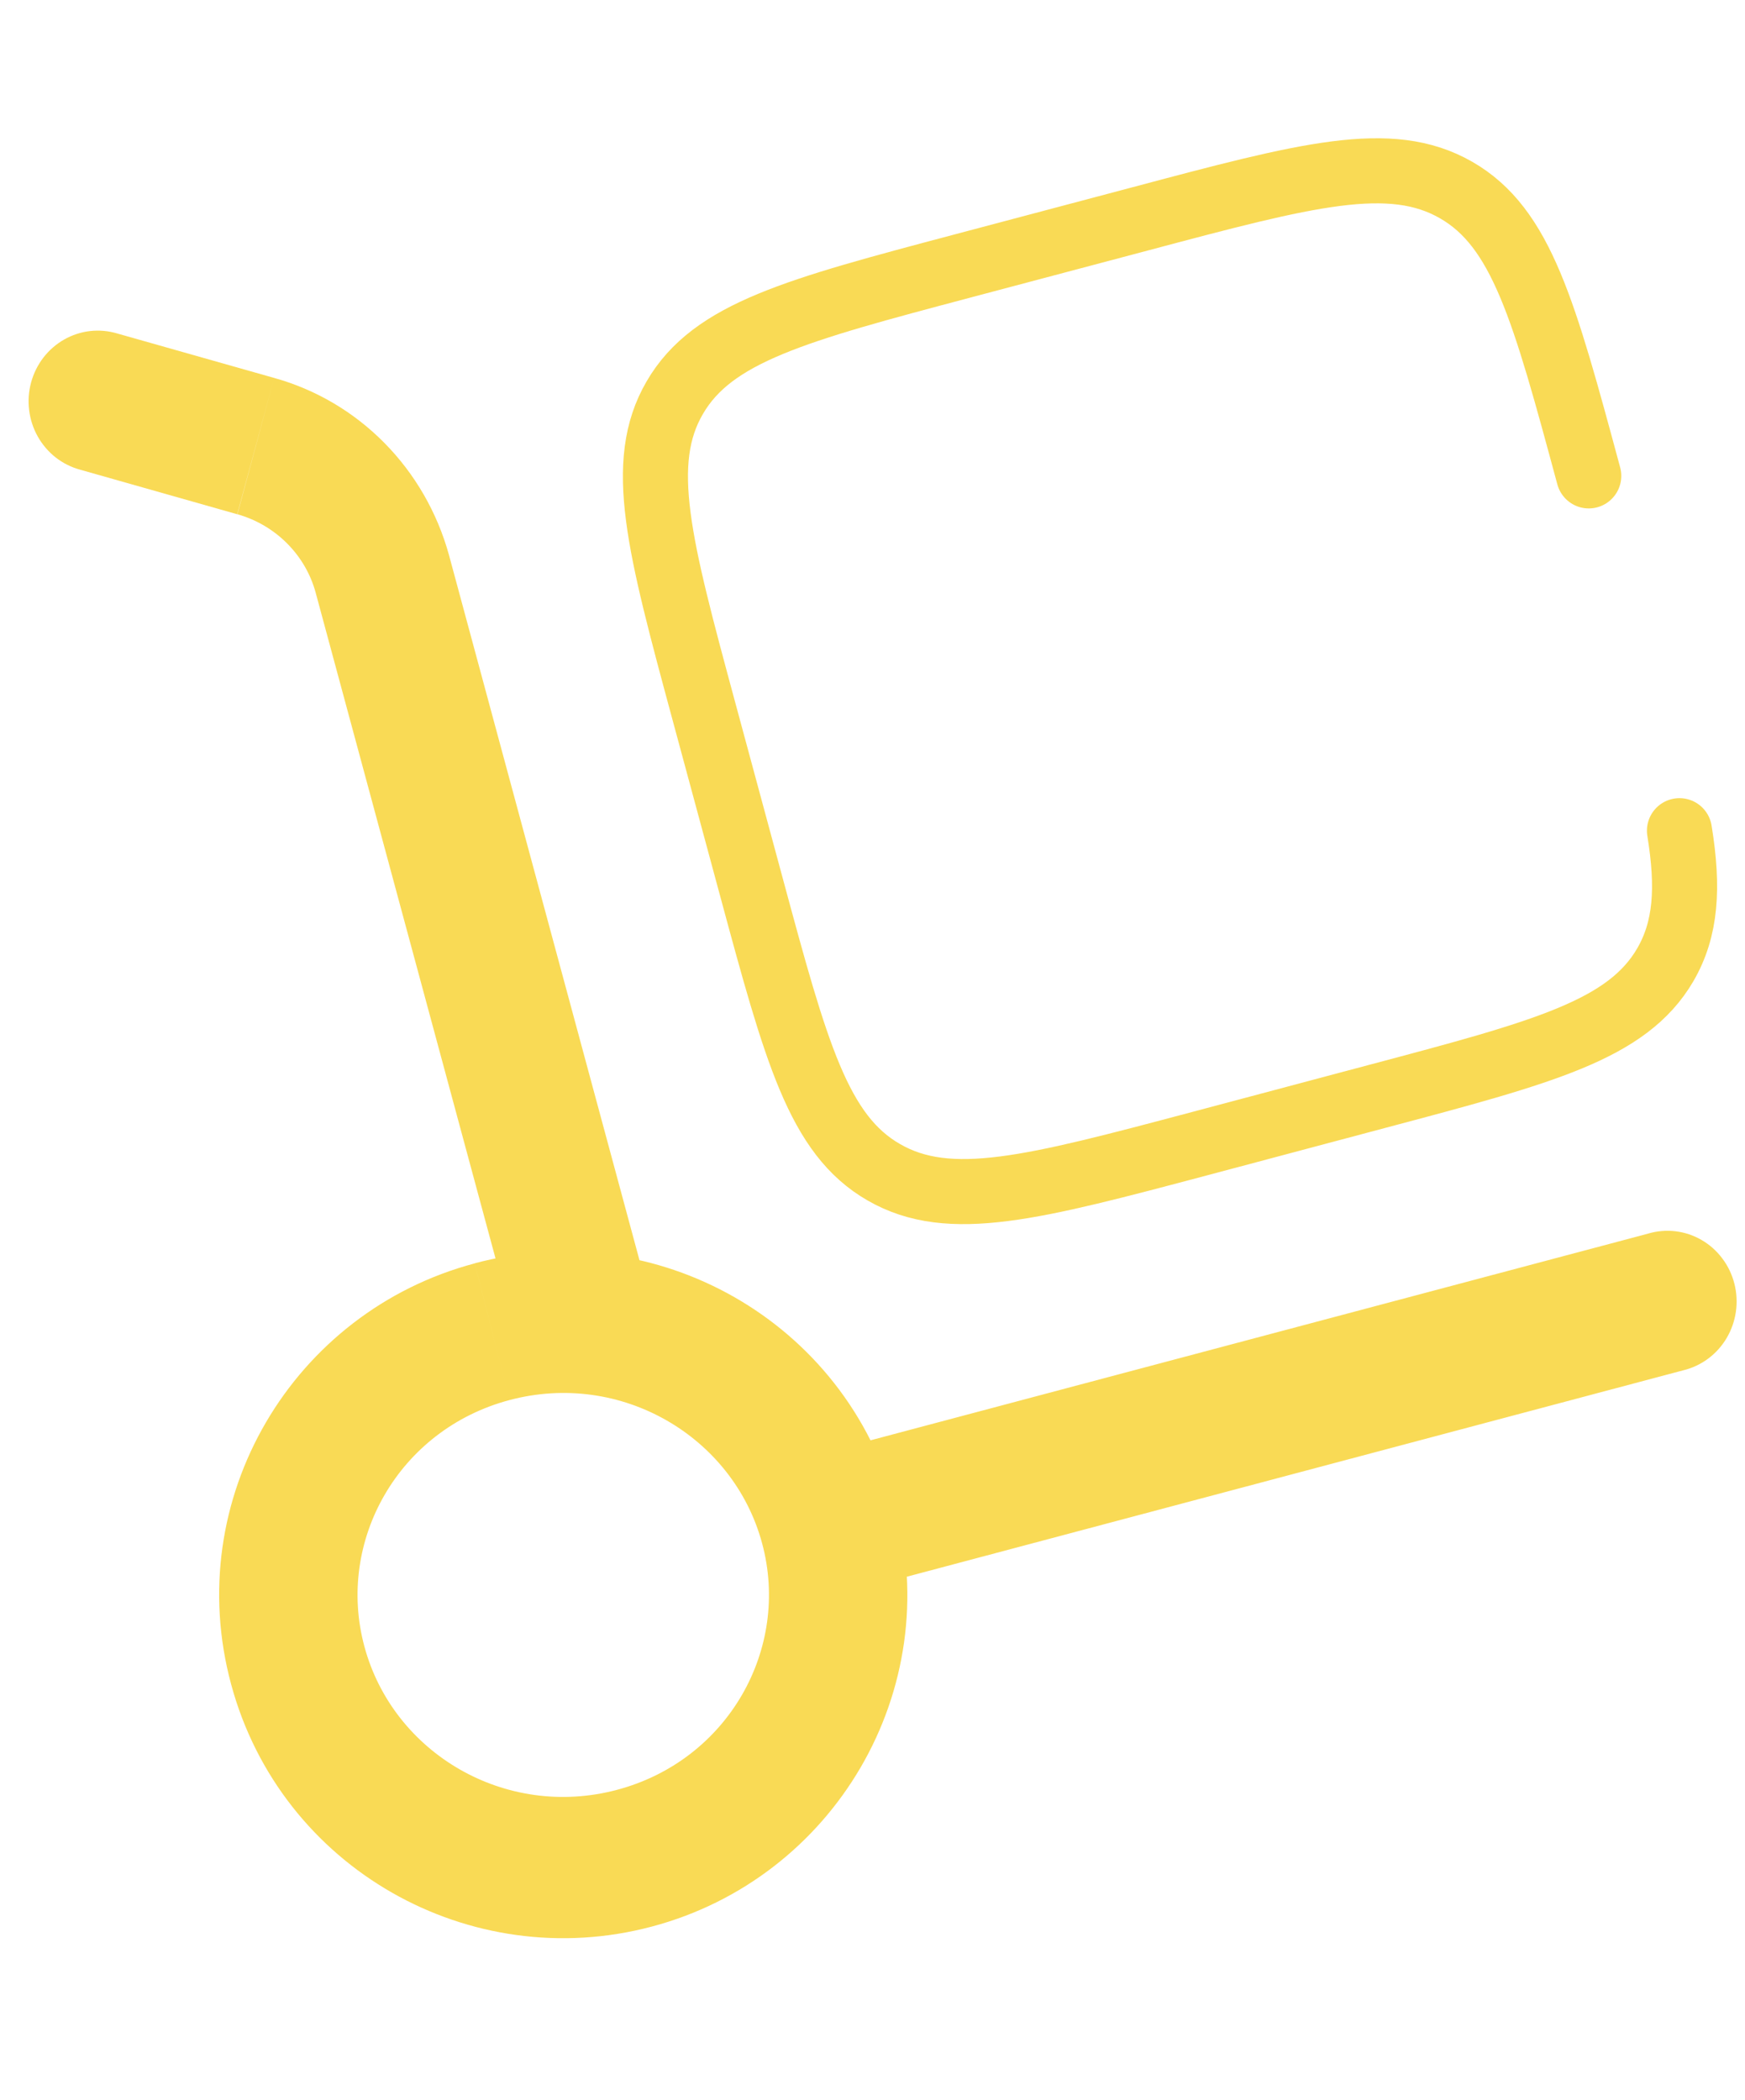 <svg width="59" height="71" viewBox="0 0 59 62" fill="none" xmlns="http://www.w3.org/2000/svg">
<g id="Group">
<path id="Vector" d="M17.38 40.358C17.462 40.661 17.601 40.944 17.79 41.191C17.979 41.439 18.214 41.646 18.481 41.8C18.748 41.955 19.042 42.055 19.347 42.093C19.652 42.132 19.961 42.108 20.257 42.025C20.553 41.941 20.829 41.798 21.072 41.605C21.314 41.412 21.516 41.172 21.668 40.899C21.819 40.626 21.916 40.325 21.954 40.014C21.991 39.702 21.969 39.386 21.887 39.084L17.38 40.358ZM3.96 6.772C3.663 6.684 3.351 6.656 3.044 6.691C2.736 6.727 2.438 6.824 2.168 6.978C1.898 7.132 1.66 7.339 1.468 7.587C1.277 7.836 1.135 8.121 1.052 8.426C0.969 8.731 0.946 9.049 0.985 9.363C1.023 9.677 1.122 9.98 1.276 10.255C1.43 10.529 1.636 10.77 1.881 10.963C2.127 11.155 2.408 11.296 2.707 11.377L3.96 6.772ZM56.906 41.824C57.21 41.752 57.497 41.618 57.75 41.431C58.003 41.244 58.217 41.006 58.379 40.733C58.54 40.46 58.647 40.156 58.692 39.84C58.737 39.524 58.72 39.202 58.641 38.893C58.562 38.584 58.424 38.294 58.233 38.041C58.043 37.787 57.805 37.575 57.534 37.418C57.262 37.26 56.962 37.159 56.652 37.122C56.342 37.085 56.027 37.111 55.727 37.2L56.906 41.824ZM25.767 47.668C26.733 51.237 24.614 55.007 20.861 56.004L22.036 60.627C28.198 58.993 31.963 52.655 30.274 46.393L25.767 47.668ZM20.861 56.004C17.084 57.008 13.294 54.764 12.322 51.163L7.815 52.438C9.498 58.668 15.9 62.259 22.036 60.627L20.861 56.004ZM12.322 51.163C11.355 47.595 13.475 43.825 17.227 42.828L16.052 38.207C9.891 39.842 6.123 46.177 7.815 52.438L12.322 51.163ZM17.227 42.828C21.005 41.824 24.794 44.067 25.767 47.668L30.274 46.393C28.591 40.164 22.189 36.572 16.052 38.204L17.227 42.828ZM21.887 39.084L15.18 14.261L10.673 15.535L17.38 40.358L21.887 39.084ZM9.27 8.276L3.96 6.772L2.707 11.377L8.021 12.884L9.27 8.276ZM15.18 14.261C14.784 12.826 14.032 11.521 12.996 10.472C11.961 9.423 10.677 8.667 9.27 8.276L8.027 12.884C9.351 13.26 10.336 14.289 10.673 15.535L15.18 14.261ZM28.612 49.344L56.906 41.824L55.73 37.2L27.434 44.72L28.612 49.344Z" fill="#F9DA55"/>
<path id="Vector_2" d="M53.717 11.587C52.206 5.992 51.448 3.194 49.229 1.922C47.004 0.648 44.183 1.4 38.542 2.901L32.558 4.488C26.917 5.985 24.096 6.737 22.815 8.942C21.531 11.144 22.285 13.942 23.797 19.534L25.402 25.471C26.914 31.063 27.668 33.861 29.89 35.132C32.112 36.407 34.933 35.655 40.574 34.157L46.558 32.564C52.199 31.066 55.02 30.317 56.304 28.116C57.008 26.905 57.099 25.515 56.784 23.581" stroke="#F9DA55" stroke-width="2.2" stroke-linecap="round"/>
</g>
</svg>
